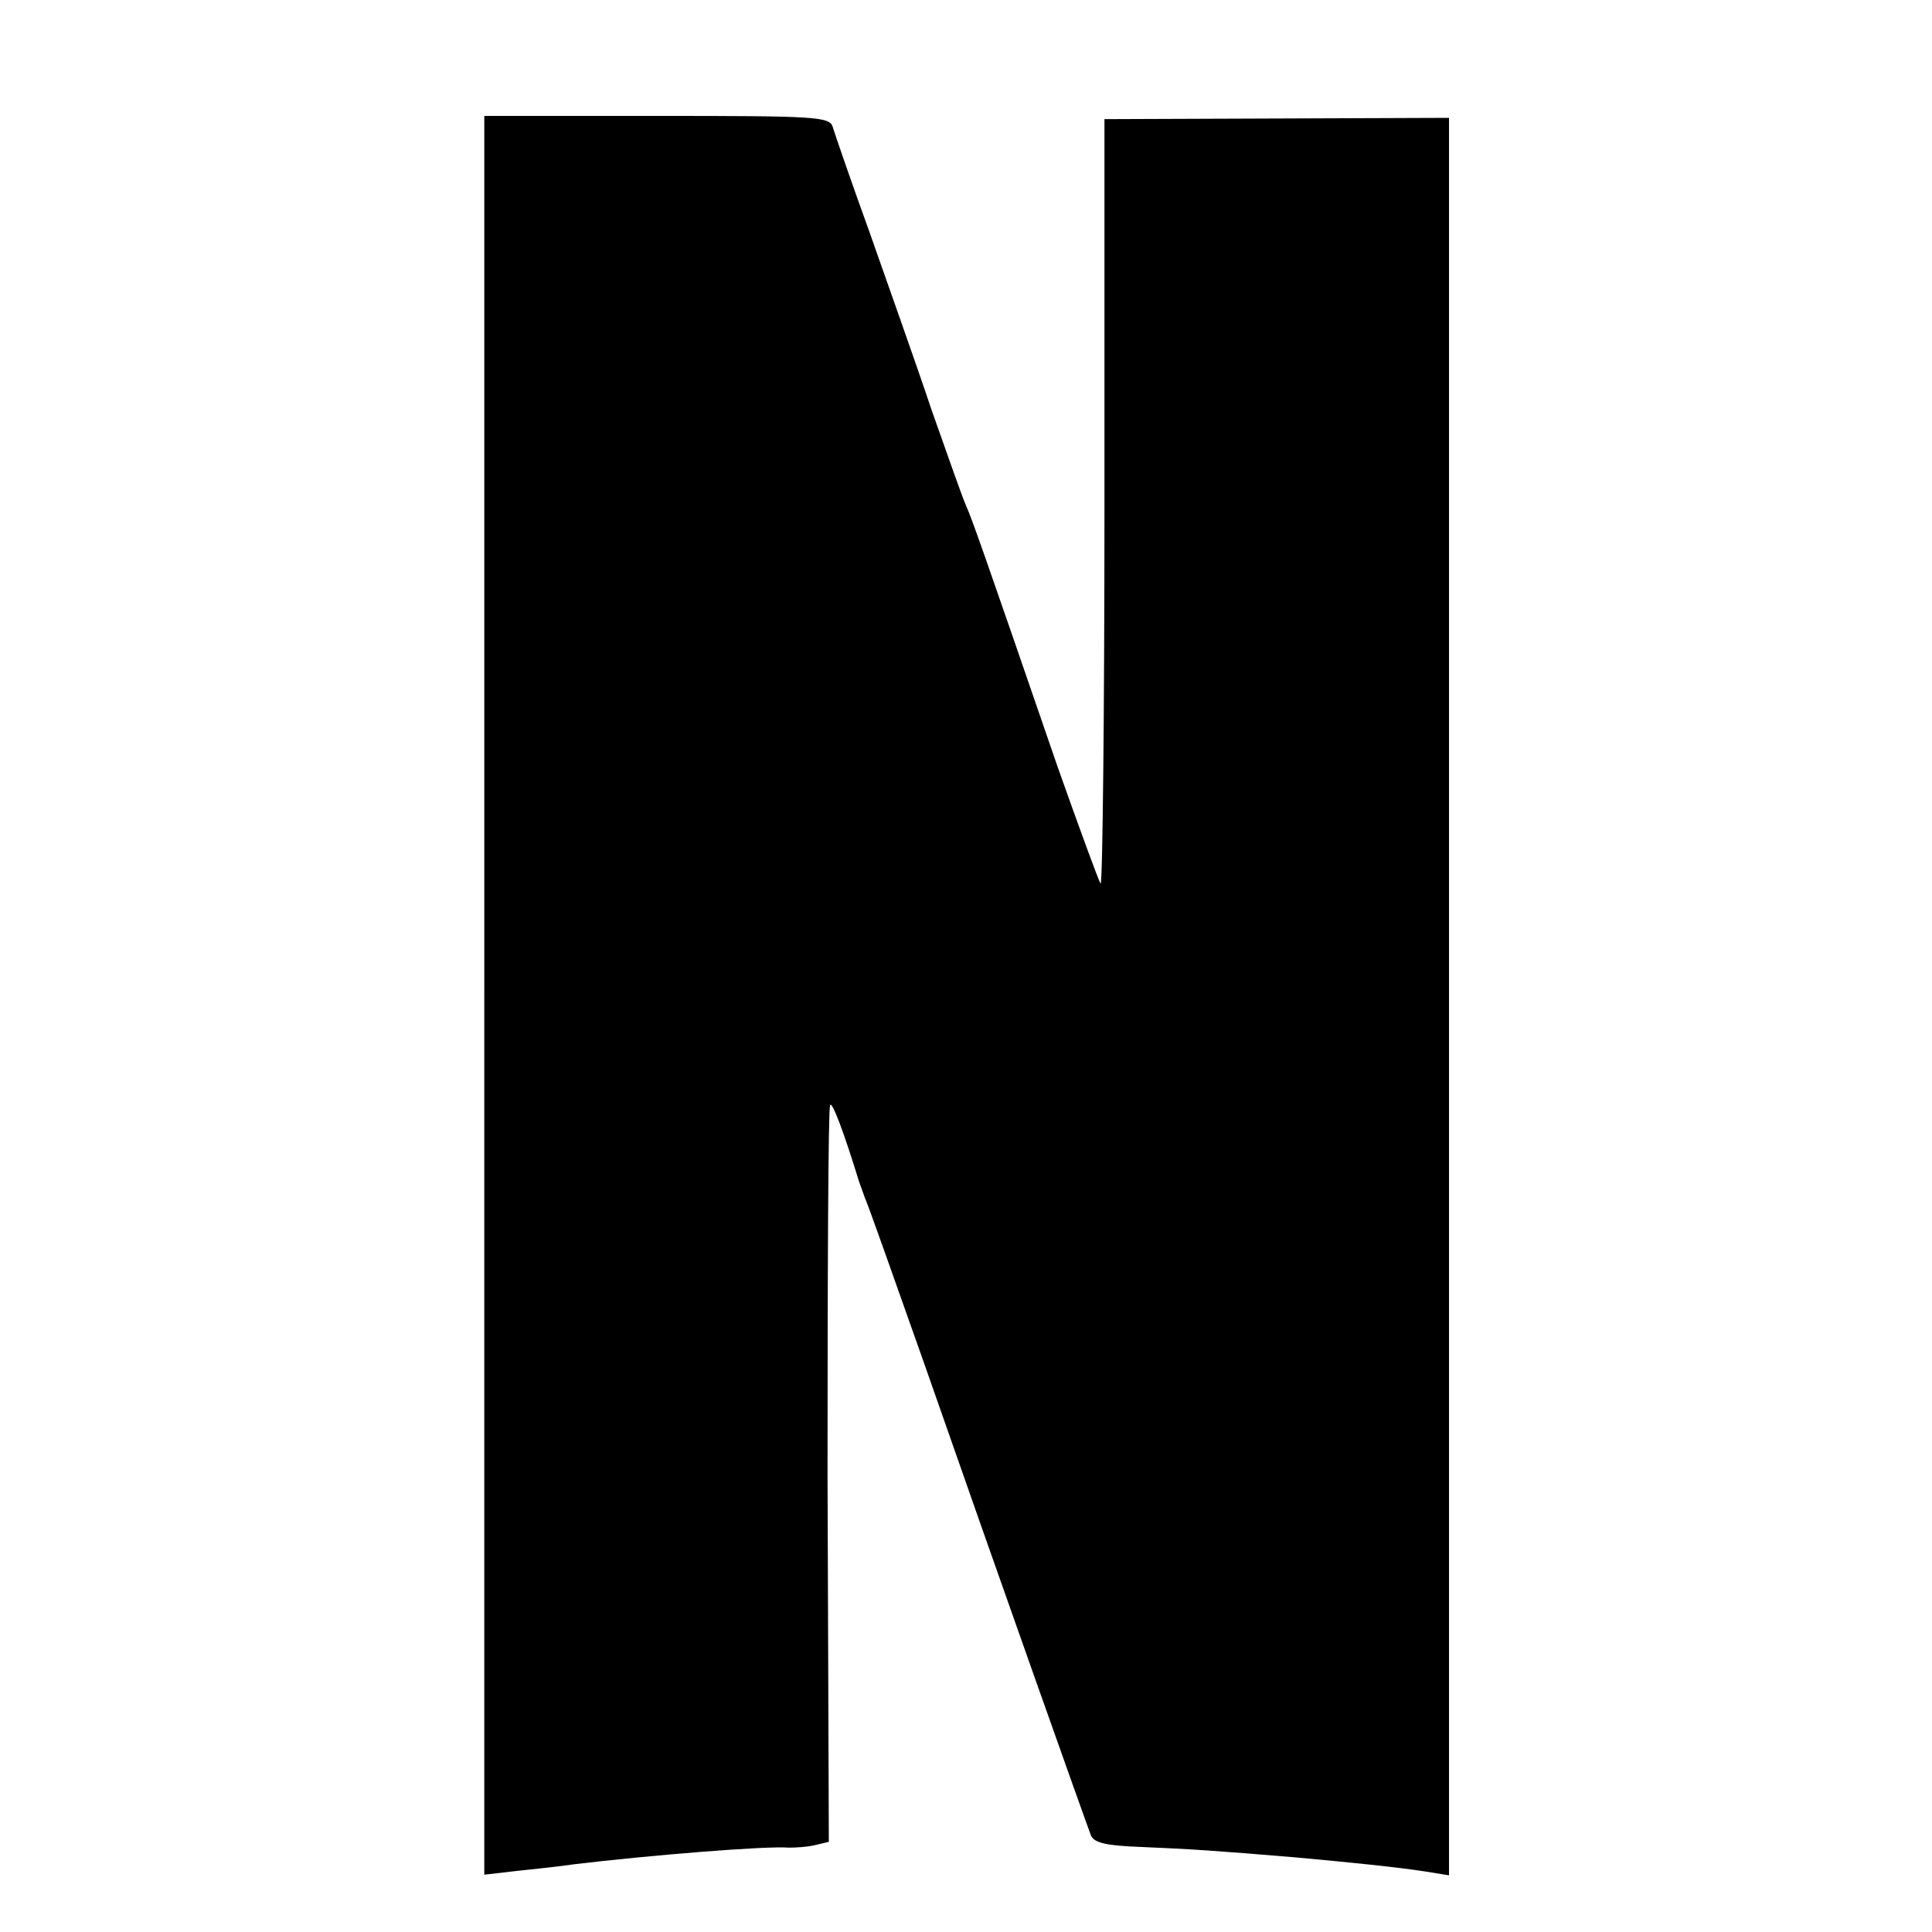 <?xml version="1.0" standalone="no"?>
<!DOCTYPE svg PUBLIC "-//W3C//DTD SVG 20010904//EN"
 "http://www.w3.org/TR/2001/REC-SVG-20010904/DTD/svg10.dtd">
<svg version="1.0" xmlns="http://www.w3.org/2000/svg"
 width="300pt" height="300pt" viewBox="0 0 300 300"
 preserveAspectRatio="xMidYMid meet">
<g transform="translate(0,300) scale(0.1,-0.1)"
fill="#000000" stroke="none">
<path d="M752 1455 l0 -1366 52 6 c28 3 67 7 86 10 116 14 300 29 335 26 11 0
29 1 41 4 l21 5 -2 567 c0 313 1 572 4 577 3 7 22 -44 45 -119 2 -5 6 -17 9
-25 4 -8 45 -124 92 -257 117 -335 252 -715 259 -733 5 -12 25 -16 79 -18 73
-3 118 -6 237 -16 88 -8 157 -15 203 -22 l37 -6 0 1365 0 1364 -267 -1 -268
-1 0 -597 c0 -328 -3 -594 -6 -590 -3 4 -33 86 -67 182 -117 340 -133 385
-142 405 -5 11 -29 79 -54 150 -24 72 -68 195 -96 275 -29 80 -54 153 -57 163
-5 16 -27 17 -273 17 l-268 0 0 -1365z"/>
</g>
</svg>
